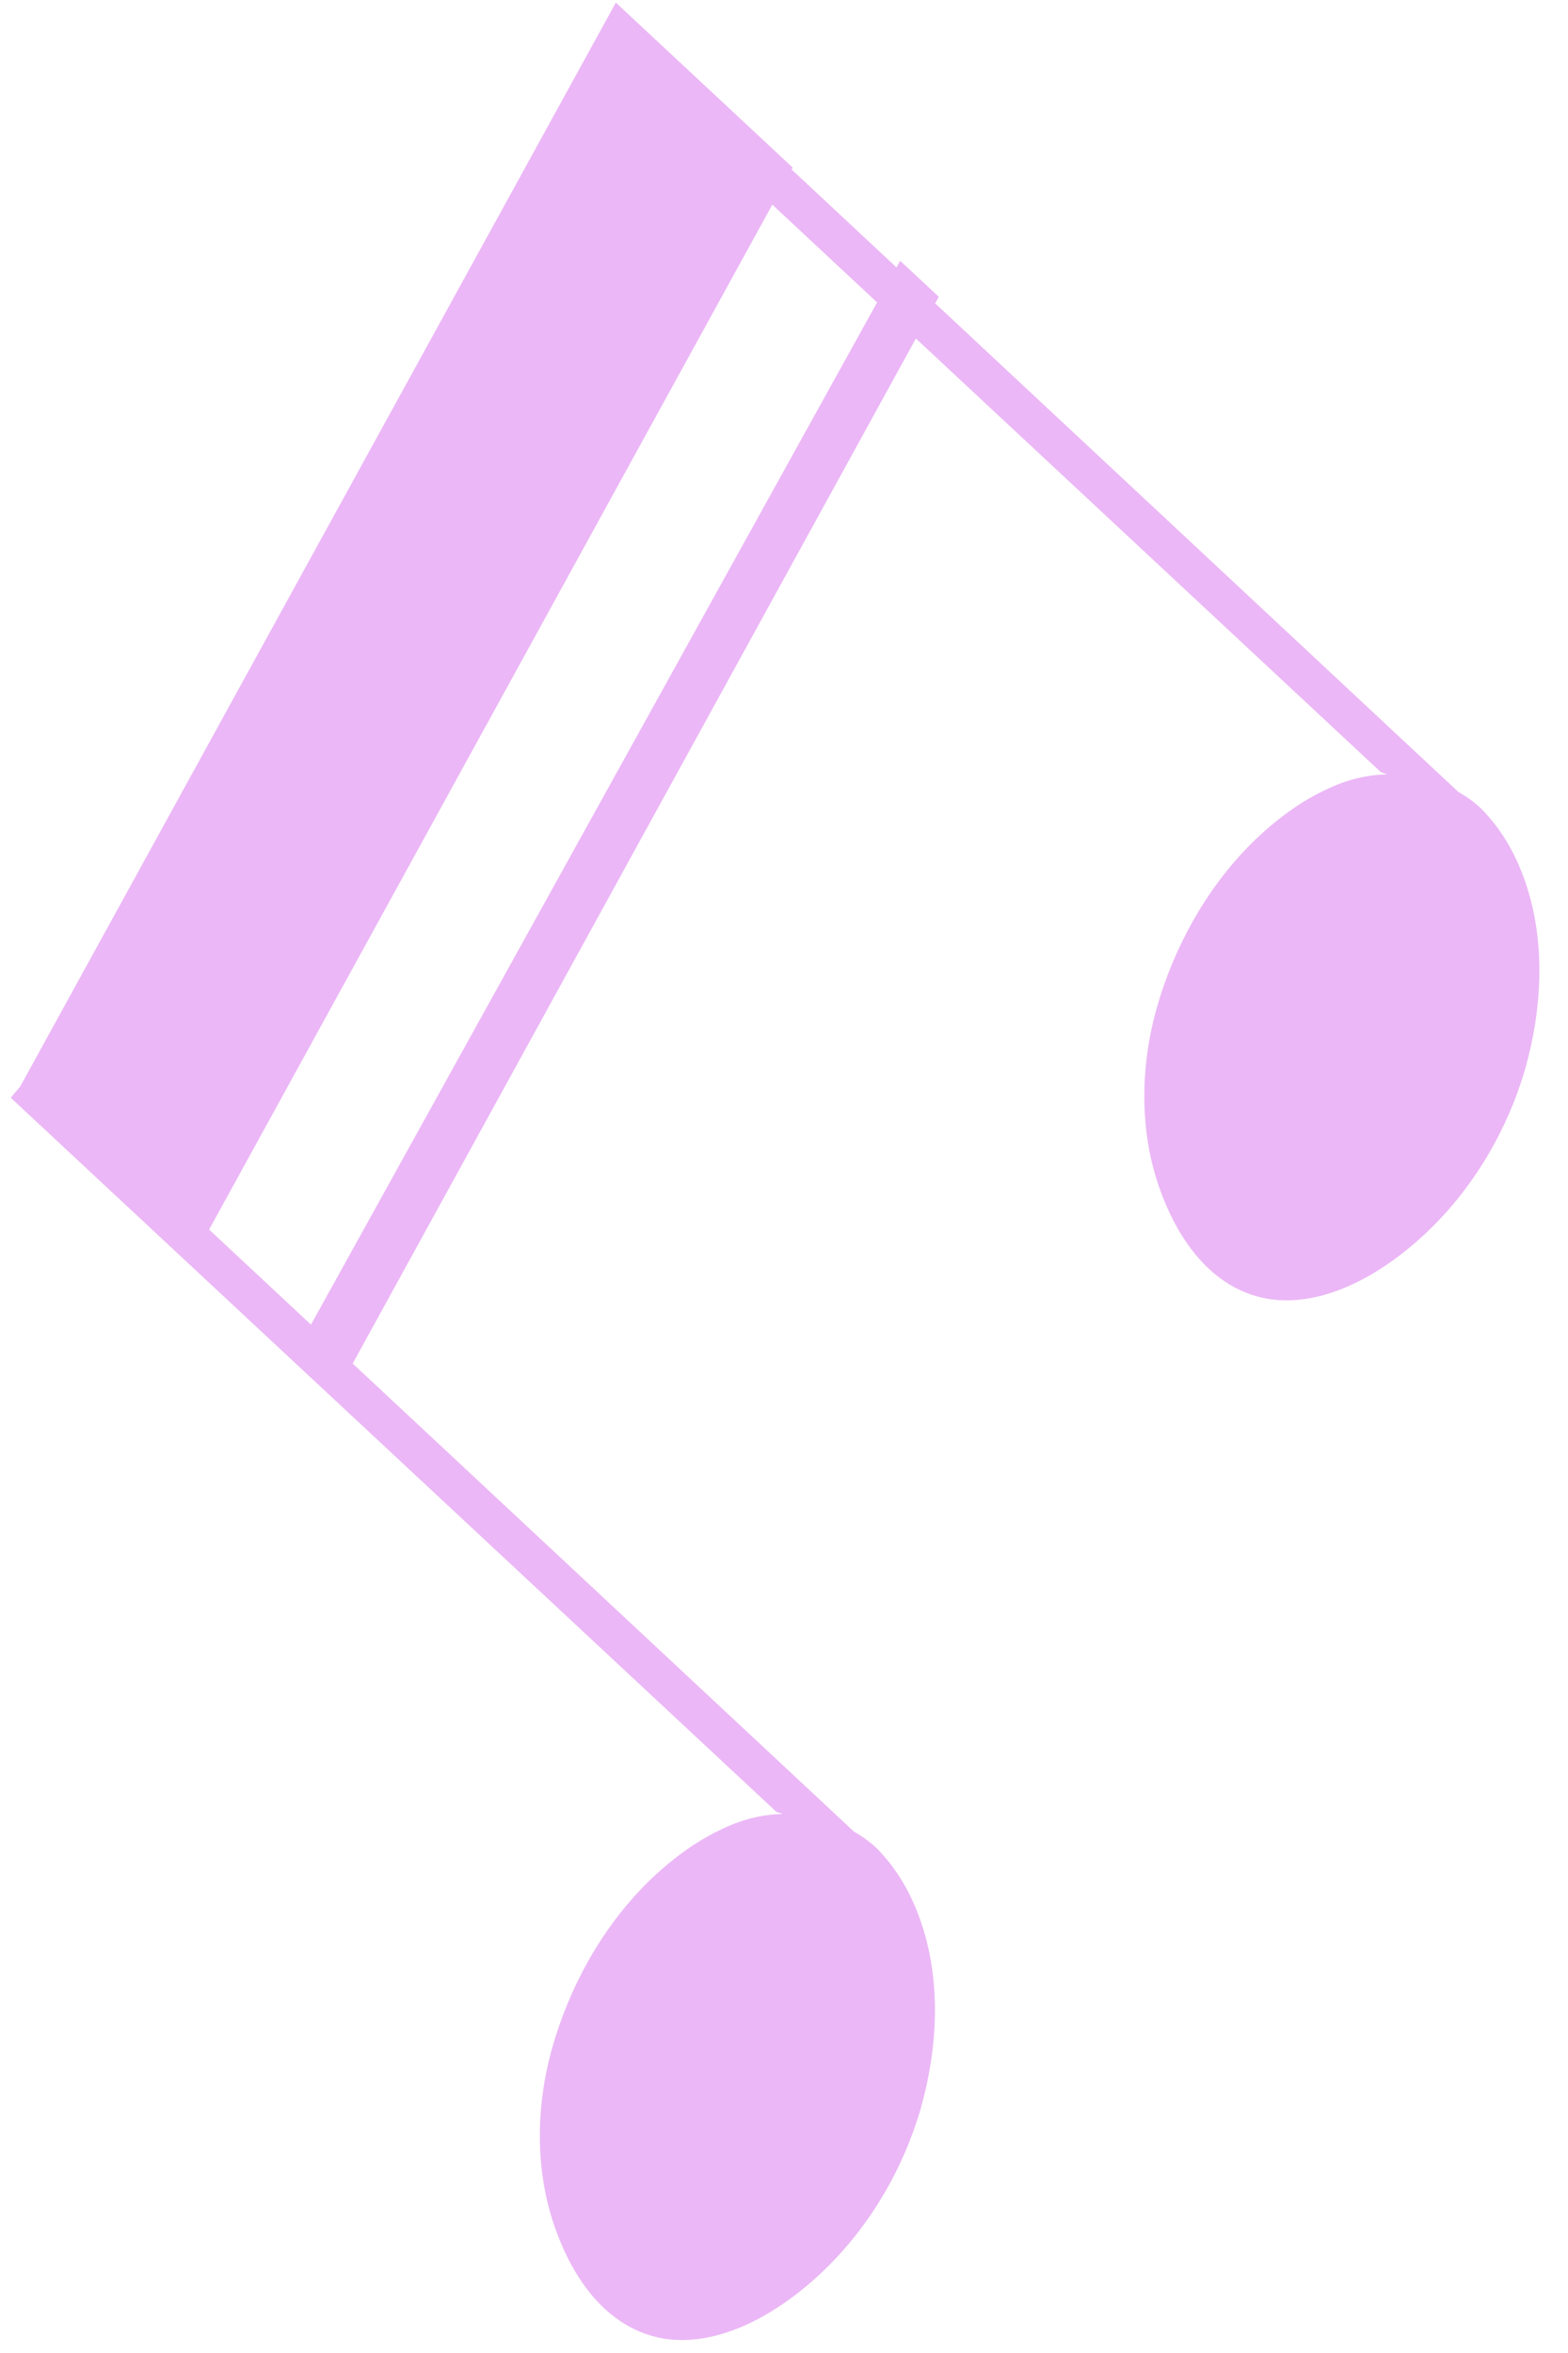 <?xml version="1.0" encoding="UTF-8"?>
<svg width="48px" height="72px" viewBox="0 0 48 72" version="1.1" xmlns="http://www.w3.org/2000/svg" xmlns:xlink="http://www.w3.org/1999/xlink">
    <!-- Generator: Sketch 60.1 (88133) - https://sketch.com -->
    <title>bg-element-12</title>
    <desc>Created with Sketch.</desc>
    <g id="Page-1" stroke="none" stroke-width="1" fill="none" fill-rule="evenodd" opacity="0.301">
        <g id="01-Index-Desktop" transform="translate(-126, -1200)" fill="#BD10E0" fill-rule="nonzero">
            <g id="Content" transform="translate(0, 120)">
                <g id="About" transform="translate(0, 677)">
                    <g id="BG">
                        <path d="M172.243,427.081 L172.243,425.465 L172.018,425.52 L172.02,421.13 L172.085,421.112 L172.085,413.711 L135.391,422.996 L134.944,423.017 L134.948,455.066 L135.033,455.249 C134.622,454.823 134.095,454.472 133.509,454.237 C132.626,453.866 131.644,453.693 130.663,453.651 C128.691,453.578 126.723,454.085 125.029,454.946 C123.334,455.81 121.915,457.126 121.08,458.672 C120.262,460.178 119.836,462.01 120.785,463.498 C121.755,464.974 123.796,465.595 125.697,465.696 C127.646,465.801 129.628,465.343 131.322,464.485 C133.009,463.618 134.482,462.367 135.376,460.824 C135.821,460.056 136.126,459.224 136.205,458.371 C136.255,457.982 136.216,457.591 136.125,457.212 L136.134,436.221 L170.832,427.439 L170.835,446.902 L170.919,447.088 C170.508,446.661 169.983,446.31 169.395,446.074 C168.512,445.702 167.531,445.53 166.548,445.489 C164.577,445.416 162.61,445.923 160.914,446.783 C159.22,447.649 157.801,448.963 156.965,450.509 C156.149,452.016 155.723,453.849 156.672,455.335 C157.64,456.811 159.681,457.432 161.581,457.533 C163.53,457.638 165.512,457.18 167.208,456.322 C168.895,455.455 170.367,454.203 171.262,452.66 C171.706,451.895 172.011,451.061 172.091,450.209 C172.141,449.82 172.103,449.427 172.01,449.049 L172.021,427.138 L172.243,427.081 Z M136.134,434.475 L136.136,430.21 L170.83,421.431 L170.83,425.817 L136.134,434.475 Z" id="bg-element-12" transform="translate(146.243, 439.711) rotate(-47) translate(-146.243, -439.711) "></path>
                    </g>
                </g>
            </g>
        </g>
    </g>
</svg>